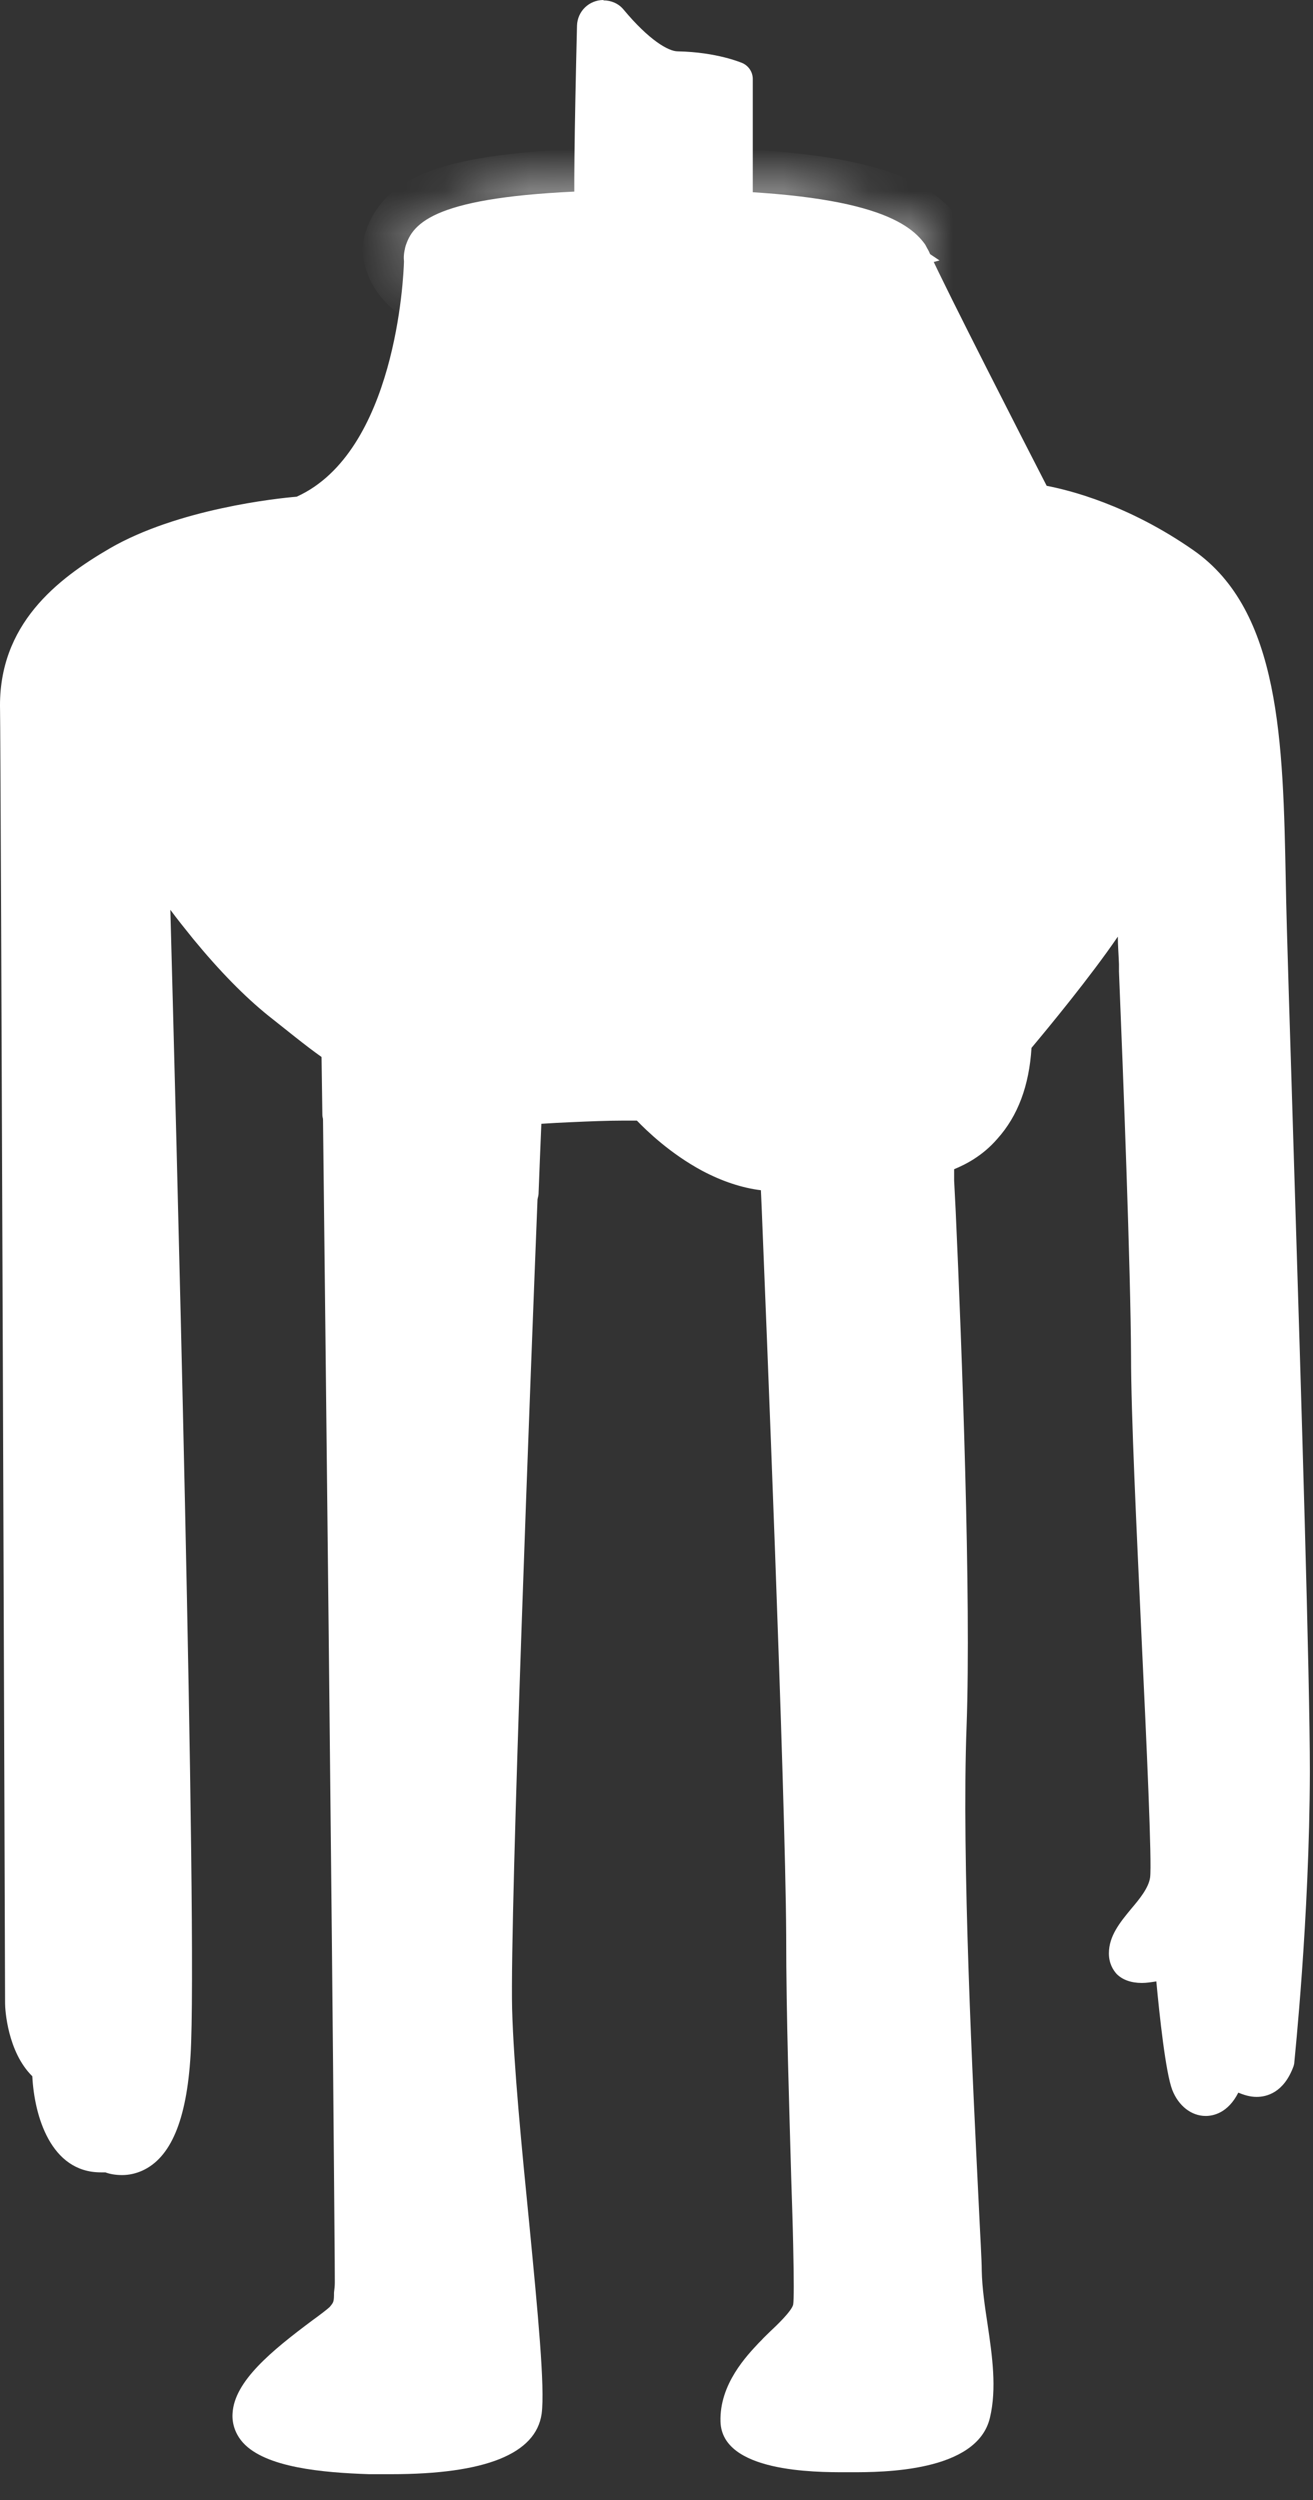 <svg width="31" height="59" viewBox="0 0 31 59" fill="none" xmlns="http://www.w3.org/2000/svg">
<rect x="0" y="0" width="31" height="59" fill="#333333" stroke="none"/>
<path d="M12.275 28.373C11.109 28.254 9.42 27.336 7.933 26.483C7.868 26.446 7.832 26.381 7.832 26.308L7.804 24.325C7.804 24.252 7.841 24.178 7.914 24.142C7.942 24.123 7.979 24.114 8.015 24.114C8.052 24.114 8.098 24.123 8.135 24.151C8.162 24.169 10.751 25.895 12.394 25.904C12.449 25.904 12.504 25.932 12.541 25.968C12.578 26.005 12.596 26.06 12.596 26.125C12.596 26.18 12.559 26.96 12.513 28.181C12.513 28.236 12.486 28.291 12.44 28.328C12.403 28.364 12.293 28.373 12.284 28.373H12.275Z" fill="white"/>
<path d="M8.006 24.316C8.006 24.316 10.659 26.097 12.375 26.106C12.375 26.161 12.338 26.942 12.293 28.162C11.099 28.043 9.217 26.978 8.024 26.299C8.006 24.95 7.997 24.316 7.997 24.316M8.006 23.903C7.941 23.903 7.868 23.922 7.804 23.949C7.666 24.023 7.583 24.169 7.583 24.316C7.583 24.316 7.593 24.95 7.611 26.299C7.611 26.446 7.694 26.584 7.822 26.657C9.328 27.52 11.044 28.447 12.247 28.575C12.265 28.575 12.274 28.575 12.293 28.575C12.393 28.575 12.485 28.539 12.568 28.474C12.65 28.401 12.706 28.291 12.715 28.181C12.761 26.96 12.797 26.189 12.797 26.125C12.797 26.014 12.761 25.904 12.687 25.822C12.614 25.739 12.504 25.693 12.393 25.693C10.815 25.693 8.272 23.986 8.244 23.977C8.171 23.931 8.098 23.903 8.015 23.903H8.006Z" fill="white"/>
<path d="M15.717 5.182C17.406 5.182 18.706 5.28 19.643 5.47C20.31 5.605 20.735 5.778 20.99 5.949C20.845 5.988 20.642 6.021 20.362 6.036L20.356 6.037C19.779 6.075 19.347 6.244 19.009 6.495C18.683 6.737 18.472 7.036 18.316 7.261C18.153 7.486 18.072 7.596 17.973 7.662L17.961 7.67L17.95 7.678C17.743 7.833 17.62 8.032 17.572 8.266C17.486 8.089 17.366 7.841 17.24 7.599C17.154 7.433 17.063 7.265 16.979 7.119C16.939 7.051 16.896 6.98 16.852 6.913L16.721 6.733L16.617 6.632C16.366 6.422 16.053 6.403 15.909 6.403C15.825 6.403 15.752 6.41 15.699 6.416C15.673 6.419 15.65 6.422 15.634 6.425C15.632 6.425 15.629 6.425 15.627 6.426C14.738 6.506 13.973 6.55 13.303 6.55C11.919 6.55 11.14 6.382 10.715 6.199C10.459 6.089 10.351 5.981 10.303 5.912C10.316 5.895 10.332 5.875 10.354 5.855C10.428 5.79 10.571 5.7 10.847 5.606C11.407 5.416 12.416 5.25 14.225 5.2L14.229 5.199C14.751 5.181 15.248 5.182 15.717 5.182Z" fill="white" stroke="white"/>
<mask id="path-4-inside-1_158_166" fill="white">
<path d="M15.726 4.893C19.104 4.893 20.958 5.278 21.49 6.003C21.398 6.141 21.114 6.288 20.389 6.325C18.856 6.416 18.681 7.509 18.14 7.903C17.598 8.307 18.03 8.987 17.828 9.29C17.8 9.326 17.773 9.345 17.745 9.345C17.571 9.345 17.405 8.592 17.405 8.592C17.405 8.592 16.79 7.252 16.497 6.912C16.341 6.729 16.093 6.683 15.909 6.683C15.762 6.683 15.652 6.71 15.652 6.71C14.725 6.793 13.954 6.829 13.302 6.829C10.475 6.829 10.044 6.141 9.979 5.893C10.108 5.489 10.778 4.994 14.22 4.893C14.753 4.874 15.248 4.874 15.726 4.874M15.726 4.48C15.248 4.48 14.743 4.48 14.211 4.498C10.475 4.599 9.777 5.177 9.585 5.783C9.557 5.856 9.557 5.939 9.585 6.013C9.731 6.582 10.493 7.261 13.311 7.261C14.009 7.261 14.817 7.215 15.698 7.142C15.716 7.142 15.735 7.142 15.753 7.132C15.753 7.132 15.827 7.114 15.918 7.114C15.992 7.114 16.13 7.123 16.194 7.197C16.359 7.389 16.772 8.197 17.02 8.739C17.176 9.455 17.405 9.776 17.754 9.776C17.855 9.776 18.039 9.749 18.177 9.537C18.342 9.299 18.314 9.023 18.287 8.775C18.259 8.445 18.268 8.335 18.388 8.243C18.599 8.087 18.755 7.867 18.911 7.665C19.232 7.215 19.535 6.802 20.425 6.747C21.197 6.701 21.637 6.545 21.839 6.242C21.94 6.095 21.931 5.912 21.839 5.765C21.444 5.214 20.38 4.48 15.744 4.48H15.726Z"/>
</mask>
<path d="M15.726 4.893C19.104 4.893 20.958 5.278 21.49 6.003C21.398 6.141 21.114 6.288 20.389 6.325C18.856 6.416 18.681 7.509 18.14 7.903C17.598 8.307 18.03 8.987 17.828 9.29C17.8 9.326 17.773 9.345 17.745 9.345C17.571 9.345 17.405 8.592 17.405 8.592C17.405 8.592 16.79 7.252 16.497 6.912C16.341 6.729 16.093 6.683 15.909 6.683C15.762 6.683 15.652 6.71 15.652 6.71C14.725 6.793 13.954 6.829 13.302 6.829C10.475 6.829 10.044 6.141 9.979 5.893C10.108 5.489 10.778 4.994 14.22 4.893C14.753 4.874 15.248 4.874 15.726 4.874M15.726 4.48C15.248 4.48 14.743 4.48 14.211 4.498C10.475 4.599 9.777 5.177 9.585 5.783C9.557 5.856 9.557 5.939 9.585 6.013C9.731 6.582 10.493 7.261 13.311 7.261C14.009 7.261 14.817 7.215 15.698 7.142C15.716 7.142 15.735 7.142 15.753 7.132C15.753 7.132 15.827 7.114 15.918 7.114C15.992 7.114 16.13 7.123 16.194 7.197C16.359 7.389 16.772 8.197 17.02 8.739C17.176 9.455 17.405 9.776 17.754 9.776C17.855 9.776 18.039 9.749 18.177 9.537C18.342 9.299 18.314 9.023 18.287 8.775C18.259 8.445 18.268 8.335 18.388 8.243C18.599 8.087 18.755 7.867 18.911 7.665C19.232 7.215 19.535 6.802 20.425 6.747C21.197 6.701 21.637 6.545 21.839 6.242C21.94 6.095 21.931 5.912 21.839 5.765C21.444 5.214 20.38 4.48 15.744 4.48H15.726Z" fill="white"/>
<path d="M21.49 6.003L22.322 6.558L22.71 5.976L22.296 5.412L21.49 6.003ZM20.389 6.325L20.338 5.326L20.329 5.326L20.389 6.325ZM18.14 7.903L17.551 7.095L17.542 7.102L18.14 7.903ZM17.828 9.29L18.628 9.89L18.644 9.867L18.66 9.844L17.828 9.29ZM17.405 8.592L18.382 8.378L18.359 8.273L18.314 8.175L17.405 8.592ZM16.497 6.912L15.735 7.56L15.74 7.566L16.497 6.912ZM15.652 6.71L15.741 7.706L15.819 7.699L15.895 7.68L15.652 6.71ZM9.979 5.893L9.026 5.59L8.939 5.865L9.011 6.144L9.979 5.893ZM14.22 4.893L14.249 5.892L14.255 5.892L14.22 4.893ZM14.211 4.498L14.238 5.498L14.245 5.497L14.211 4.498ZM9.585 5.783L10.521 6.134L10.53 6.11L10.537 6.086L9.585 5.783ZM9.585 6.013L10.553 5.763L10.54 5.711L10.521 5.661L9.585 6.013ZM15.698 7.142V6.142H15.656L15.615 6.145L15.698 7.142ZM15.753 7.132L15.511 6.162L15.404 6.189L15.306 6.238L15.753 7.132ZM16.194 7.197L16.953 6.546L16.946 6.538L16.194 7.197ZM17.02 8.739L17.997 8.526L17.974 8.421L17.929 8.323L17.02 8.739ZM18.177 9.537L17.354 8.968L17.346 8.98L17.339 8.991L18.177 9.537ZM18.287 8.775L17.29 8.859L17.291 8.872L17.293 8.886L18.287 8.775ZM18.388 8.243L17.793 7.439L17.785 7.445L17.778 7.45L18.388 8.243ZM18.911 7.665L19.702 8.276L19.714 8.261L19.725 8.246L18.911 7.665ZM20.425 6.747L20.366 5.749L20.364 5.749L20.425 6.747ZM21.839 6.242L21.015 5.675L21.011 5.681L21.007 5.687L21.839 6.242ZM21.839 5.765L22.687 5.235L22.67 5.208L22.652 5.182L21.839 5.765ZM15.726 4.893V5.893C17.387 5.893 18.622 5.988 19.482 6.157C19.912 6.242 20.217 6.338 20.424 6.433C20.635 6.53 20.687 6.599 20.684 6.595L21.49 6.003L22.296 5.412C22.027 5.045 21.648 4.794 21.256 4.615C20.86 4.433 20.39 4.297 19.868 4.195C18.823 3.99 17.442 3.893 15.726 3.893V4.893ZM21.49 6.003L20.658 5.449C20.723 5.352 20.791 5.298 20.829 5.273C20.866 5.248 20.882 5.246 20.857 5.254C20.802 5.273 20.65 5.31 20.338 5.326L20.389 6.325L20.439 7.323C20.853 7.302 21.205 7.248 21.497 7.149C21.777 7.055 22.105 6.884 22.322 6.558L21.49 6.003ZM20.389 6.325L20.329 5.326C19.272 5.39 18.61 5.824 18.152 6.329C17.954 6.546 17.789 6.786 17.697 6.913C17.579 7.075 17.546 7.099 17.551 7.095L18.14 7.903L18.729 8.712C19.004 8.511 19.197 8.25 19.311 8.093C19.452 7.901 19.528 7.788 19.633 7.672C19.781 7.509 19.972 7.351 20.448 7.323L20.389 6.325ZM18.14 7.903L17.542 7.102C16.859 7.611 16.837 8.328 16.858 8.692C16.863 8.78 16.872 8.865 16.877 8.92C16.883 8.983 16.885 9.013 16.886 9.034C16.888 9.104 16.864 8.932 16.996 8.735L17.828 9.29L18.66 9.844C18.892 9.495 18.89 9.125 18.885 8.97C18.882 8.878 18.873 8.789 18.868 8.729C18.861 8.66 18.857 8.618 18.855 8.577C18.85 8.492 18.86 8.5 18.846 8.544C18.824 8.614 18.778 8.675 18.738 8.705L18.14 7.903ZM17.828 9.29L17.028 8.69C17.064 8.641 17.296 8.345 17.745 8.345V9.345V10.345C18.249 10.345 18.536 10.012 18.628 9.89L17.828 9.29ZM17.745 9.345V8.345C18.095 8.345 18.311 8.531 18.377 8.595C18.452 8.668 18.486 8.73 18.488 8.734C18.495 8.746 18.494 8.745 18.485 8.725C18.478 8.707 18.469 8.682 18.458 8.65C18.436 8.586 18.417 8.517 18.402 8.46C18.395 8.432 18.39 8.409 18.386 8.395C18.384 8.387 18.383 8.382 18.383 8.379C18.382 8.377 18.382 8.376 18.382 8.376C18.382 8.376 18.382 8.376 18.382 8.376C18.382 8.376 18.382 8.377 18.382 8.377C18.382 8.377 18.382 8.377 18.382 8.377C18.382 8.377 18.382 8.377 18.382 8.377C18.382 8.377 18.382 8.378 17.405 8.592C16.429 8.806 16.429 8.806 16.429 8.807C16.429 8.807 16.429 8.807 16.429 8.807C16.429 8.807 16.429 8.807 16.429 8.807C16.429 8.808 16.429 8.808 16.429 8.809C16.429 8.81 16.43 8.811 16.43 8.812C16.43 8.815 16.431 8.818 16.432 8.822C16.434 8.83 16.436 8.841 16.44 8.854C16.446 8.88 16.455 8.916 16.466 8.959C16.487 9.043 16.52 9.162 16.562 9.286C16.6 9.4 16.661 9.566 16.749 9.72C16.791 9.795 16.866 9.916 16.984 10.03C17.092 10.135 17.352 10.345 17.745 10.345V9.345ZM17.405 8.592C18.314 8.175 18.314 8.175 18.314 8.175C18.314 8.175 18.314 8.175 18.314 8.175C18.314 8.175 18.314 8.174 18.314 8.174C18.314 8.174 18.314 8.174 18.314 8.173C18.313 8.172 18.313 8.171 18.312 8.17C18.311 8.167 18.309 8.163 18.306 8.157C18.301 8.146 18.294 8.131 18.285 8.111C18.267 8.072 18.24 8.016 18.208 7.948C18.143 7.812 18.054 7.627 17.954 7.429C17.855 7.233 17.742 7.016 17.631 6.822C17.532 6.648 17.397 6.424 17.253 6.258L16.497 6.912L15.74 7.566C15.734 7.559 15.747 7.574 15.781 7.627C15.813 7.675 15.851 7.737 15.894 7.814C15.981 7.966 16.077 8.149 16.168 8.33C16.259 8.51 16.342 8.68 16.402 8.807C16.431 8.869 16.456 8.921 16.472 8.956C16.48 8.974 16.487 8.987 16.491 8.996C16.493 9.001 16.494 9.004 16.495 9.006C16.496 9.007 16.496 9.008 16.496 9.009C16.497 9.009 16.497 9.009 16.497 9.009C16.497 9.009 16.497 9.009 16.497 9.009C16.497 9.009 16.497 9.009 16.497 9.009C16.497 9.009 16.497 9.009 17.405 8.592ZM16.497 6.912L17.259 6.264C16.817 5.745 16.197 5.683 15.909 5.683V6.683V7.683C15.925 7.683 15.922 7.685 15.9 7.678C15.875 7.67 15.803 7.64 15.735 7.56L16.497 6.912ZM15.909 6.683V5.683C15.775 5.683 15.66 5.695 15.577 5.707C15.535 5.714 15.499 5.72 15.471 5.726C15.457 5.729 15.445 5.732 15.435 5.734C15.43 5.735 15.425 5.736 15.421 5.737C15.419 5.738 15.417 5.738 15.415 5.739C15.414 5.739 15.413 5.739 15.412 5.739C15.412 5.739 15.411 5.74 15.411 5.74C15.411 5.74 15.411 5.74 15.41 5.74C15.41 5.74 15.41 5.74 15.41 5.74C15.41 5.74 15.41 5.74 15.652 6.71C15.895 7.68 15.895 7.68 15.894 7.68C15.894 7.68 15.894 7.68 15.894 7.68C15.894 7.68 15.894 7.681 15.893 7.681C15.893 7.681 15.893 7.681 15.892 7.681C15.892 7.681 15.891 7.681 15.89 7.681C15.889 7.682 15.887 7.682 15.886 7.682C15.884 7.683 15.882 7.683 15.88 7.684C15.876 7.685 15.873 7.685 15.872 7.686C15.869 7.686 15.87 7.686 15.874 7.685C15.883 7.684 15.896 7.683 15.909 7.683V6.683ZM15.652 6.71L15.563 5.714C14.658 5.795 13.918 5.829 13.302 5.829V6.829V7.829C13.991 7.829 14.792 7.791 15.741 7.706L15.652 6.71ZM13.302 6.829V5.829C11.95 5.829 11.291 5.662 11.002 5.537C10.747 5.426 10.885 5.403 10.947 5.642L9.979 5.893L9.011 6.144C9.138 6.632 9.523 7.076 10.207 7.372C10.857 7.653 11.828 7.829 13.302 7.829V6.829ZM9.979 5.893L10.932 6.196C10.849 6.457 10.661 6.384 11.149 6.236C11.633 6.088 12.554 5.942 14.249 5.892L14.22 4.893L14.191 3.893C12.445 3.944 11.309 4.096 10.566 4.323C9.826 4.548 9.238 4.925 9.026 5.59L9.979 5.893ZM14.22 4.893L14.255 5.892C14.767 5.874 15.246 5.874 15.726 5.874V4.874V3.874C15.25 3.874 14.738 3.874 14.186 3.893L14.22 4.893ZM15.726 4.48V3.48C15.25 3.48 14.729 3.479 14.177 3.499L14.211 4.498L14.245 5.497C14.758 5.48 15.246 5.48 15.726 5.48V4.48ZM14.211 4.498L14.184 3.498C12.293 3.549 11.057 3.721 10.239 4.007C9.819 4.154 9.462 4.347 9.181 4.61C8.886 4.885 8.724 5.191 8.632 5.48L9.585 5.783L10.537 6.086C10.542 6.072 10.539 6.078 10.546 6.072C10.567 6.052 10.654 5.981 10.899 5.895C11.413 5.715 12.393 5.547 14.238 5.498L14.211 4.498ZM9.585 5.783L8.648 5.432C8.536 5.732 8.536 6.064 8.648 6.364L9.585 6.013L10.521 5.661C10.578 5.814 10.578 5.981 10.521 6.134L9.585 5.783ZM9.585 6.013L8.616 6.262C8.785 6.914 9.277 7.436 10.052 7.769C10.792 8.087 11.842 8.261 13.311 8.261V7.261V6.261C11.962 6.261 11.223 6.095 10.841 5.931C10.494 5.782 10.532 5.68 10.553 5.763L9.585 6.013ZM13.311 7.261V8.261C14.049 8.261 14.887 8.213 15.781 8.138L15.698 7.142L15.615 6.145C14.746 6.217 13.97 6.261 13.311 6.261V7.261ZM15.698 7.142V8.142C15.7 8.142 15.72 8.142 15.743 8.141C15.768 8.14 15.805 8.138 15.85 8.133C15.943 8.121 16.067 8.093 16.2 8.027L15.753 7.132L15.306 6.238C15.528 6.127 15.742 6.142 15.698 6.142V7.142ZM15.753 7.132C15.996 8.103 15.996 8.103 15.995 8.103C15.995 8.103 15.995 8.103 15.995 8.103C15.995 8.103 15.995 8.103 15.995 8.103C15.994 8.103 15.994 8.103 15.993 8.103C15.993 8.103 15.992 8.103 15.991 8.104C15.99 8.104 15.989 8.104 15.987 8.105C15.985 8.105 15.982 8.106 15.98 8.106C15.976 8.107 15.972 8.108 15.969 8.109C15.962 8.11 15.957 8.111 15.953 8.112C15.948 8.112 15.936 8.114 15.918 8.114V7.114V6.114C15.809 6.114 15.715 6.125 15.649 6.135C15.616 6.14 15.586 6.146 15.563 6.15C15.552 6.153 15.542 6.155 15.533 6.157C15.528 6.158 15.524 6.159 15.521 6.16C15.519 6.16 15.517 6.161 15.515 6.161C15.514 6.161 15.514 6.161 15.513 6.162C15.512 6.162 15.512 6.162 15.512 6.162C15.512 6.162 15.511 6.162 15.511 6.162C15.511 6.162 15.511 6.162 15.511 6.162C15.511 6.162 15.511 6.162 15.753 7.132ZM15.918 7.114V8.114C15.917 8.114 15.911 8.114 15.901 8.113C15.892 8.112 15.871 8.11 15.843 8.104C15.815 8.098 15.763 8.084 15.698 8.053C15.633 8.021 15.534 7.962 15.441 7.855L16.194 7.197L16.946 6.538C16.706 6.264 16.406 6.18 16.276 6.152C16.123 6.117 15.988 6.114 15.918 6.114V7.114ZM16.194 7.197L15.434 7.847C15.413 7.823 15.431 7.841 15.497 7.952C15.552 8.044 15.618 8.165 15.691 8.303C15.837 8.58 15.994 8.901 16.111 9.155L17.02 8.739L17.929 8.323C17.798 8.035 17.624 7.681 17.46 7.37C17.379 7.215 17.296 7.064 17.218 6.934C17.152 6.822 17.057 6.667 16.953 6.546L16.194 7.197ZM17.02 8.739L16.043 8.952C16.13 9.353 16.262 9.77 16.499 10.104C16.773 10.49 17.201 10.776 17.754 10.776V9.776V8.776C17.828 8.776 17.92 8.795 18.007 8.844C18.088 8.89 18.125 8.939 18.13 8.947C18.134 8.953 18.116 8.928 18.088 8.853C18.06 8.779 18.029 8.673 17.997 8.526L17.02 8.739ZM17.754 9.776V10.776C18.059 10.776 18.629 10.675 19.014 10.084L18.177 9.537L17.339 8.991C17.377 8.932 17.449 8.865 17.549 8.82C17.639 8.781 17.716 8.776 17.754 8.776V9.776ZM18.177 9.537L18.999 10.107C19.406 9.518 19.302 8.863 19.28 8.665L18.287 8.775L17.293 8.886C17.3 8.949 17.304 8.989 17.306 9.026C17.308 9.06 17.307 9.076 17.307 9.08C17.307 9.084 17.307 9.071 17.315 9.048C17.323 9.023 17.336 8.995 17.354 8.968L18.177 9.537ZM18.287 8.775L19.283 8.692C19.277 8.615 19.274 8.572 19.274 8.546C19.273 8.519 19.276 8.541 19.268 8.589C19.258 8.645 19.234 8.736 19.173 8.837C19.112 8.937 19.042 9.002 18.997 9.036L18.388 8.243L17.778 7.45C17.522 7.647 17.353 7.919 17.297 8.251C17.258 8.477 17.278 8.714 17.29 8.859L18.287 8.775ZM18.388 8.243L18.982 9.047C19.334 8.787 19.589 8.422 19.702 8.276L18.911 7.665L18.12 7.053C17.92 7.311 17.864 7.387 17.793 7.439L18.388 8.243ZM18.911 7.665L19.725 8.246C19.895 8.007 19.966 7.923 20.046 7.865C20.095 7.828 20.202 7.763 20.487 7.745L20.425 6.747L20.364 5.749C19.759 5.786 19.269 5.954 18.864 6.251C18.489 6.526 18.248 6.873 18.097 7.084L18.911 7.665ZM20.425 6.747L20.485 7.745C21.257 7.699 22.175 7.541 22.671 6.797L21.839 6.242L21.007 5.687C21.059 5.61 21.104 5.615 21.01 5.649C20.905 5.686 20.708 5.728 20.366 5.749L20.425 6.747ZM21.839 6.242L22.663 6.809C23.021 6.288 22.959 5.67 22.687 5.235L21.839 5.765L20.991 6.295C20.903 6.153 20.859 5.902 21.015 5.675L21.839 6.242ZM21.839 5.765L22.652 5.182C22.291 4.678 21.708 4.25 20.653 3.953C19.63 3.664 18.099 3.48 15.744 3.48V4.48V5.48C18.024 5.48 19.344 5.662 20.11 5.878C20.846 6.086 20.993 6.3 21.026 6.347L21.839 5.765ZM15.744 4.48V3.48H15.726V4.48V5.48H15.744V4.48Z" fill="white" mask="url(#path-4-inside-1_158_166)"/>
<path d="M9.245 58.188C9.052 58.188 8.878 58.188 8.731 58.188C7.666 58.151 6.381 58.041 5.903 57.509C5.757 57.353 5.692 57.169 5.702 56.958C5.747 56.233 6.803 55.444 7.51 54.92C7.703 54.773 7.895 54.627 7.941 54.571C8.079 54.406 8.079 54.342 8.088 54.112C8.088 54.039 8.088 53.966 8.107 53.874C8.107 53.819 8.107 53.332 8.097 51.304C8.051 45.42 7.895 31.192 7.831 25.858C7.831 25.776 7.886 25.693 7.96 25.666C7.987 25.656 8.006 25.647 8.033 25.647C8.088 25.647 8.143 25.675 8.189 25.721C8.501 26.07 8.832 26.382 9.171 26.657C10.374 27.612 11.54 27.905 12.311 27.979C12.421 27.988 12.504 28.08 12.494 28.19C12.338 32.128 11.833 45.135 11.888 47.439C11.925 48.77 12.118 50.753 12.292 52.506C12.494 54.571 12.669 56.361 12.586 56.958C12.448 57.986 10.686 58.206 9.245 58.206V58.188Z" fill="white"/>
<path d="M8.033 25.84C8.364 26.216 8.703 26.528 9.043 26.804C10.2 27.722 11.365 28.08 12.293 28.172C12.1 33.073 11.632 45.19 11.687 47.439C11.76 50.266 12.531 55.847 12.384 56.921C12.256 57.849 10.411 57.986 9.245 57.986C9.052 57.986 8.878 57.986 8.74 57.986C7.721 57.949 5.858 57.83 5.913 56.976C5.968 56.123 7.877 54.984 8.107 54.709C8.336 54.434 8.281 54.296 8.318 53.892C8.318 53.819 8.318 52.855 8.309 51.304C8.263 45.42 8.107 31.192 8.042 25.858M8.033 25.427C7.987 25.427 7.932 25.427 7.886 25.454C7.721 25.519 7.62 25.675 7.62 25.849C7.684 31.458 7.841 45.511 7.886 51.294C7.905 53.397 7.905 53.809 7.905 53.865C7.905 53.947 7.896 54.03 7.886 54.103C7.886 54.324 7.877 54.333 7.785 54.443C7.74 54.489 7.547 54.636 7.382 54.755C6.409 55.48 5.536 56.196 5.491 56.949C5.472 57.206 5.564 57.454 5.738 57.647C6.271 58.234 7.611 58.353 8.713 58.39C8.859 58.39 9.034 58.39 9.236 58.39C11.457 58.39 12.65 57.913 12.788 56.967C12.871 56.352 12.696 54.553 12.495 52.469C12.32 50.716 12.127 48.733 12.091 47.411C12.036 45.117 12.54 32.109 12.696 28.172C12.696 27.951 12.54 27.768 12.329 27.74C11.586 27.667 10.457 27.382 9.291 26.464C8.96 26.198 8.639 25.895 8.336 25.555C8.254 25.464 8.143 25.418 8.024 25.418L8.033 25.427Z" fill="white"/>
<path d="M19.975 58.133C18.14 58.133 17.24 57.812 17.222 57.142C17.203 56.334 17.809 55.7 18.075 55.425L18.14 55.352C18.185 55.306 18.25 55.242 18.332 55.159C18.543 54.966 18.883 54.636 18.938 54.406C18.966 54.269 18.938 53.286 18.938 52.965L18.892 51.386C18.846 49.697 18.782 47.595 18.773 45.658C18.755 42.234 18.286 30.742 18.195 28.474L18.167 27.887C17.68 27.85 17.185 27.703 16.68 27.437C15.881 27.015 15.312 26.427 15.138 26.235C15.074 26.235 14.945 26.216 14.706 26.216C14.358 26.216 13.899 26.235 13.486 26.253C12.999 26.28 12.568 26.299 12.439 26.308C12.421 26.308 12.393 26.308 12.393 26.308C10.64 26.299 8.033 24.94 7.923 24.885C7.647 24.738 7.143 24.334 6.739 24.004L6.482 23.793C5.94 23.361 5.343 22.756 4.719 22.003C4.352 21.553 4.031 21.122 3.801 20.8L3.82 21.434C3.93 25.464 4.471 45.686 4.297 48.476C4.205 49.908 3.866 50.762 3.269 51.028C3.15 51.083 3.021 51.111 2.883 51.111C2.718 51.111 2.59 51.074 2.516 51.037C2.47 51.037 2.424 51.037 2.379 51.037C1.139 51.037 0.983 49.33 0.965 48.88C0.377 48.366 0.332 47.31 0.332 47.265C0.332 46.962 0.231 17.468 0.212 16.706C0.175 15.219 0.947 14.109 2.7 13.09C4.407 12.098 6.987 11.906 7.097 11.896C9.649 10.804 9.75 6.159 9.75 6.113C9.75 6.113 9.731 5.994 9.786 5.82C9.814 5.737 9.896 5.673 9.979 5.673C10.071 5.673 10.144 5.728 10.172 5.82C10.282 6.169 10.447 6.655 12.714 6.655C13.486 6.655 14.44 6.6 15.633 6.49C15.633 6.49 15.753 6.462 15.909 6.462C16.23 6.462 16.487 6.563 16.652 6.765C16.955 7.114 17.524 8.353 17.589 8.491C17.607 8.574 17.625 8.647 17.644 8.72C17.616 8.408 17.607 8.004 18.002 7.711C18.14 7.61 18.25 7.454 18.387 7.261C18.727 6.793 19.186 6.159 20.361 6.086C21.132 6.04 21.279 5.884 21.297 5.847C21.334 5.792 21.398 5.755 21.472 5.755C21.536 5.755 21.6 5.792 21.646 5.847C21.692 5.912 21.729 5.976 21.756 6.04C22.123 6.857 24.216 10.933 24.556 11.612C24.96 11.676 26.41 11.979 28.044 13.117C30.008 14.485 30.073 17.523 30.128 20.736C30.155 21.92 30.238 24.582 30.33 27.648C30.495 32.945 30.706 39.545 30.697 41.766C30.697 45.245 30.339 48.568 30.33 48.596C30.146 49.128 29.852 49.229 29.641 49.229C29.439 49.229 29.256 49.137 29.109 49.036C28.916 49.605 28.586 49.679 28.439 49.679C28.182 49.679 27.961 49.495 27.842 49.192C27.677 48.761 27.521 47.118 27.457 46.448C27.31 46.493 27.108 46.53 26.933 46.53C26.741 46.53 26.584 46.475 26.484 46.374C26.428 46.319 26.355 46.209 26.355 46.035C26.355 45.695 26.594 45.41 26.832 45.117C27.053 44.85 27.273 44.575 27.319 44.272C27.374 43.923 27.245 41.197 27.126 38.562C27.007 35.965 26.878 33.284 26.878 31.935C26.869 29.888 26.695 25.308 26.594 22.848C26.594 22.848 26.548 21.627 26.539 21.36C25.979 22.352 24.464 24.178 24.115 24.582C24.069 25.454 23.822 26.161 23.353 26.675C22.959 27.116 22.509 27.309 22.261 27.382L22.316 28.529C22.454 31.761 22.683 37.635 22.573 40.665C22.463 43.831 22.72 49.091 22.858 51.909C22.894 52.69 22.922 53.268 22.931 53.525C22.94 53.947 23.005 54.388 23.069 54.819C23.17 55.544 23.28 56.288 23.124 56.949C22.858 58.069 20.747 58.069 20.049 58.069H19.92L19.975 58.133Z" fill="white"/>
<path d="M9.979 5.921C10.144 6.444 10.466 6.903 12.724 6.903C13.467 6.903 14.422 6.857 15.661 6.738C15.661 6.738 15.771 6.71 15.918 6.71C16.102 6.71 16.34 6.756 16.506 6.94C16.79 7.27 17.414 8.619 17.414 8.619C17.414 8.619 17.57 9.372 17.754 9.372C17.782 9.372 17.809 9.354 17.837 9.317C18.039 9.014 17.607 8.326 18.149 7.931C18.7 7.527 18.865 6.444 20.398 6.352C21.123 6.306 21.398 6.169 21.499 6.031C21.536 6.086 21.563 6.141 21.591 6.187C21.995 7.086 24.446 11.869 24.446 11.869C24.446 11.869 26.07 12.043 27.952 13.356C29.834 14.669 29.889 17.606 29.953 20.819C30.018 24.032 30.532 38.333 30.523 41.84C30.523 45.346 30.155 48.651 30.155 48.651C30.036 48.99 29.852 49.1 29.669 49.1C29.348 49.1 29.017 48.752 29.017 48.752C28.916 49.321 28.687 49.55 28.466 49.55C28.301 49.55 28.145 49.413 28.062 49.201C27.87 48.706 27.668 46.255 27.668 46.255C27.668 46.255 27.273 46.411 26.961 46.411C26.759 46.411 26.594 46.347 26.594 46.126C26.594 45.585 27.457 45.098 27.558 44.392C27.668 43.685 27.126 34.845 27.117 32.027C27.108 29.925 26.924 25.234 26.832 22.765C26.796 21.92 26.777 21.333 26.777 21.204C26.777 21.149 26.777 21.094 26.768 21.058C26.768 21.058 26.768 21.058 26.768 21.048C26.75 20.938 26.713 20.911 26.676 20.911C26.621 20.911 26.566 20.984 26.566 20.984C26.346 21.773 23.959 24.591 23.959 24.591C23.922 25.592 23.61 26.226 23.253 26.629C22.72 27.217 22.096 27.309 22.096 27.309C22.096 27.309 22.105 27.52 22.123 27.878C22.133 28.08 22.142 28.328 22.16 28.621C22.279 31.348 22.527 37.608 22.417 40.738C22.27 44.814 22.748 52.46 22.775 53.617C22.803 54.764 23.216 55.994 22.977 56.986C22.748 57.977 20.572 57.949 20.058 57.949C20.03 57.949 20.003 57.949 19.975 57.949C19.351 57.949 17.46 57.922 17.433 57.16C17.414 56.361 18.13 55.7 18.296 55.517C18.461 55.324 19.058 54.865 19.14 54.489C19.168 54.369 19.159 53.819 19.14 52.992C19.094 51.258 18.984 48.311 18.975 45.686C18.956 42.372 18.525 31.494 18.397 28.493C18.378 27.997 18.369 27.722 18.369 27.722C17.791 27.722 17.24 27.538 16.781 27.29C15.863 26.804 15.248 26.079 15.248 26.079C15.156 26.06 14.963 26.051 14.707 26.051C14.348 26.051 13.889 26.069 13.476 26.088C12.889 26.115 12.393 26.143 12.393 26.143C10.668 26.143 8.024 24.748 8.024 24.748C7.703 24.573 6.987 23.967 6.61 23.683C5.986 23.187 5.389 22.535 4.885 21.92C4.453 21.397 4.104 20.911 3.875 20.58C3.691 20.314 3.59 20.149 3.59 20.149C3.59 20.149 3.59 20.213 3.59 20.332C3.59 20.543 3.609 20.947 3.618 21.489C3.765 26.749 4.26 45.851 4.095 48.522C3.994 50.165 3.572 50.734 3.186 50.9C3.076 50.946 2.975 50.964 2.883 50.964C2.691 50.964 2.544 50.89 2.544 50.89C2.489 50.89 2.424 50.9 2.379 50.9C1.176 50.9 1.167 48.853 1.167 48.853C0.57 48.421 0.533 47.329 0.533 47.329C0.533 47.329 0.433 17.551 0.414 16.78C0.377 15.229 1.295 14.219 2.801 13.347C4.49 12.365 7.106 12.181 7.106 12.181C9.887 11.006 9.952 6.196 9.952 6.196C9.952 6.196 9.933 6.104 9.979 5.967M9.979 5.508C9.795 5.508 9.639 5.627 9.584 5.792C9.529 5.957 9.529 6.086 9.538 6.169C9.529 6.554 9.337 10.666 7.005 11.722C6.555 11.759 4.205 12.007 2.59 12.943C1.36 13.659 -0.045 14.733 0.001 16.743C0.019 17.505 0.12 46.989 0.12 47.283C0.12 47.421 0.176 48.421 0.763 48.999C0.809 49.927 1.194 51.267 2.379 51.267C2.415 51.267 2.452 51.267 2.489 51.267C2.58 51.303 2.718 51.331 2.883 51.331C3.049 51.331 3.205 51.294 3.352 51.23C4.031 50.927 4.407 50.037 4.499 48.504C4.673 45.713 4.132 25.565 4.022 21.471C4.178 21.682 4.361 21.911 4.554 22.15C5.187 22.921 5.784 23.527 6.344 23.977L6.61 24.188C7.115 24.591 7.556 24.94 7.813 25.087C7.932 25.151 10.576 26.528 12.384 26.538C12.412 26.538 12.439 26.538 12.457 26.538C12.604 26.538 13.008 26.501 13.486 26.483C13.899 26.464 14.348 26.446 14.697 26.446C14.863 26.446 14.973 26.446 15.037 26.446C15.266 26.684 15.826 27.226 16.579 27.63C17.047 27.878 17.515 28.034 17.965 28.089L17.983 28.493C18.075 30.76 18.543 42.253 18.562 45.667C18.562 47.613 18.635 49.715 18.681 51.404C18.7 51.992 18.718 52.534 18.727 52.983C18.745 53.809 18.745 54.278 18.727 54.388C18.69 54.544 18.332 54.883 18.185 55.021C18.103 55.104 18.029 55.168 17.983 55.223L17.919 55.287C17.644 55.581 16.983 56.26 17.011 57.151C17.047 58.344 19.241 58.344 19.966 58.344H20.04H20.095C20.829 58.344 23.069 58.344 23.372 57.059C23.537 56.37 23.427 55.599 23.317 54.856C23.253 54.434 23.188 54.002 23.179 53.589C23.179 53.332 23.142 52.754 23.106 51.974C22.968 49.156 22.702 43.896 22.821 40.738C22.931 37.7 22.711 31.825 22.564 28.585L22.527 27.859V27.593C22.794 27.483 23.197 27.281 23.546 26.877C24.033 26.336 24.299 25.62 24.354 24.729C24.739 24.27 25.74 23.059 26.392 22.104C26.392 22.297 26.41 22.517 26.419 22.756V22.93C26.52 25.39 26.695 29.962 26.704 32.008C26.704 33.367 26.832 36.047 26.952 38.645C27.071 41.142 27.2 43.978 27.154 44.309C27.117 44.557 26.906 44.814 26.704 45.052C26.447 45.364 26.181 45.686 26.181 46.099C26.181 46.337 26.282 46.493 26.364 46.585C26.502 46.723 26.704 46.797 26.961 46.797C27.071 46.797 27.19 46.778 27.301 46.76C27.374 47.549 27.521 48.917 27.677 49.321C27.824 49.697 28.127 49.936 28.466 49.936C28.641 49.936 28.99 49.871 29.237 49.385C29.366 49.44 29.513 49.486 29.669 49.486C29.898 49.486 30.311 49.394 30.541 48.761C30.55 48.733 30.559 48.697 30.559 48.669C30.559 48.632 30.917 45.3 30.926 41.812C30.926 39.581 30.724 32.991 30.559 27.685C30.467 24.61 30.376 21.957 30.357 20.782C30.293 17.505 30.229 14.421 28.182 12.989C26.631 11.906 25.235 11.566 24.712 11.465C24.253 10.575 22.307 6.774 21.958 5.994C21.931 5.921 21.885 5.847 21.83 5.765C21.756 5.654 21.628 5.59 21.49 5.59C21.352 5.59 21.224 5.654 21.15 5.774C21.15 5.774 20.994 5.884 20.37 5.921C19.094 5.994 18.599 6.683 18.241 7.178C18.112 7.353 18.011 7.5 17.901 7.582C17.745 7.702 17.635 7.83 17.57 7.968C17.35 7.518 17.038 6.903 16.827 6.664C16.616 6.426 16.304 6.297 15.927 6.297C15.78 6.297 15.661 6.315 15.606 6.325C14.44 6.435 13.495 6.481 12.733 6.481C10.613 6.481 10.484 6.077 10.383 5.792C10.328 5.618 10.172 5.508 9.988 5.508H9.979Z" fill="white"/>
<path d="M16.616 6.71C16.414 6.71 16.24 6.655 16.093 6.536C15.809 6.297 15.671 6.251 15.533 6.251C15.46 6.251 15.386 6.269 15.285 6.297C15.184 6.325 15.074 6.343 14.955 6.343C14.578 6.343 14.129 6.196 13.89 5.985C13.789 5.893 13.697 5.82 13.826 0.606C13.826 0.376 14.018 0.202 14.239 0.202C14.358 0.202 14.477 0.257 14.56 0.349C15.111 1.01 15.634 1.395 15.983 1.404C16.873 1.432 17.415 1.652 17.433 1.661C17.507 1.698 17.562 1.772 17.562 1.854V6.26C17.562 6.334 17.525 6.398 17.461 6.435C17.442 6.444 17.029 6.692 16.607 6.692L16.616 6.71Z" fill="white"/>
<path d="M14.248 0.413C14.303 0.413 14.358 0.441 14.404 0.487C14.789 0.955 15.432 1.606 15.982 1.625C16.845 1.643 17.359 1.873 17.359 1.873V6.279C17.359 6.279 16.983 6.508 16.616 6.508C16.478 6.508 16.34 6.471 16.23 6.38C15.946 6.141 15.753 6.049 15.533 6.049C15.441 6.049 15.34 6.068 15.221 6.104C15.138 6.132 15.046 6.141 14.954 6.141C14.615 6.141 14.22 6.003 14.027 5.838C13.917 5.746 14 2.084 14.027 0.624C14.027 0.496 14.128 0.422 14.238 0.422M14.248 0C13.908 0 13.633 0.266 13.623 0.606C13.495 5.912 13.568 5.976 13.761 6.141C14.036 6.38 14.532 6.545 14.954 6.545C15.092 6.545 15.221 6.527 15.34 6.49C15.422 6.462 15.487 6.453 15.533 6.453C15.606 6.453 15.698 6.471 15.964 6.692C16.139 6.839 16.368 6.912 16.616 6.912C17.084 6.912 17.525 6.655 17.57 6.618C17.69 6.545 17.773 6.407 17.773 6.27V1.863C17.773 1.698 17.672 1.551 17.525 1.487C17.497 1.478 16.928 1.23 16.001 1.212C15.78 1.212 15.322 0.945 14.725 0.229C14.606 0.083 14.431 0.009 14.248 0.009V0Z" fill="white"/>
</svg>
